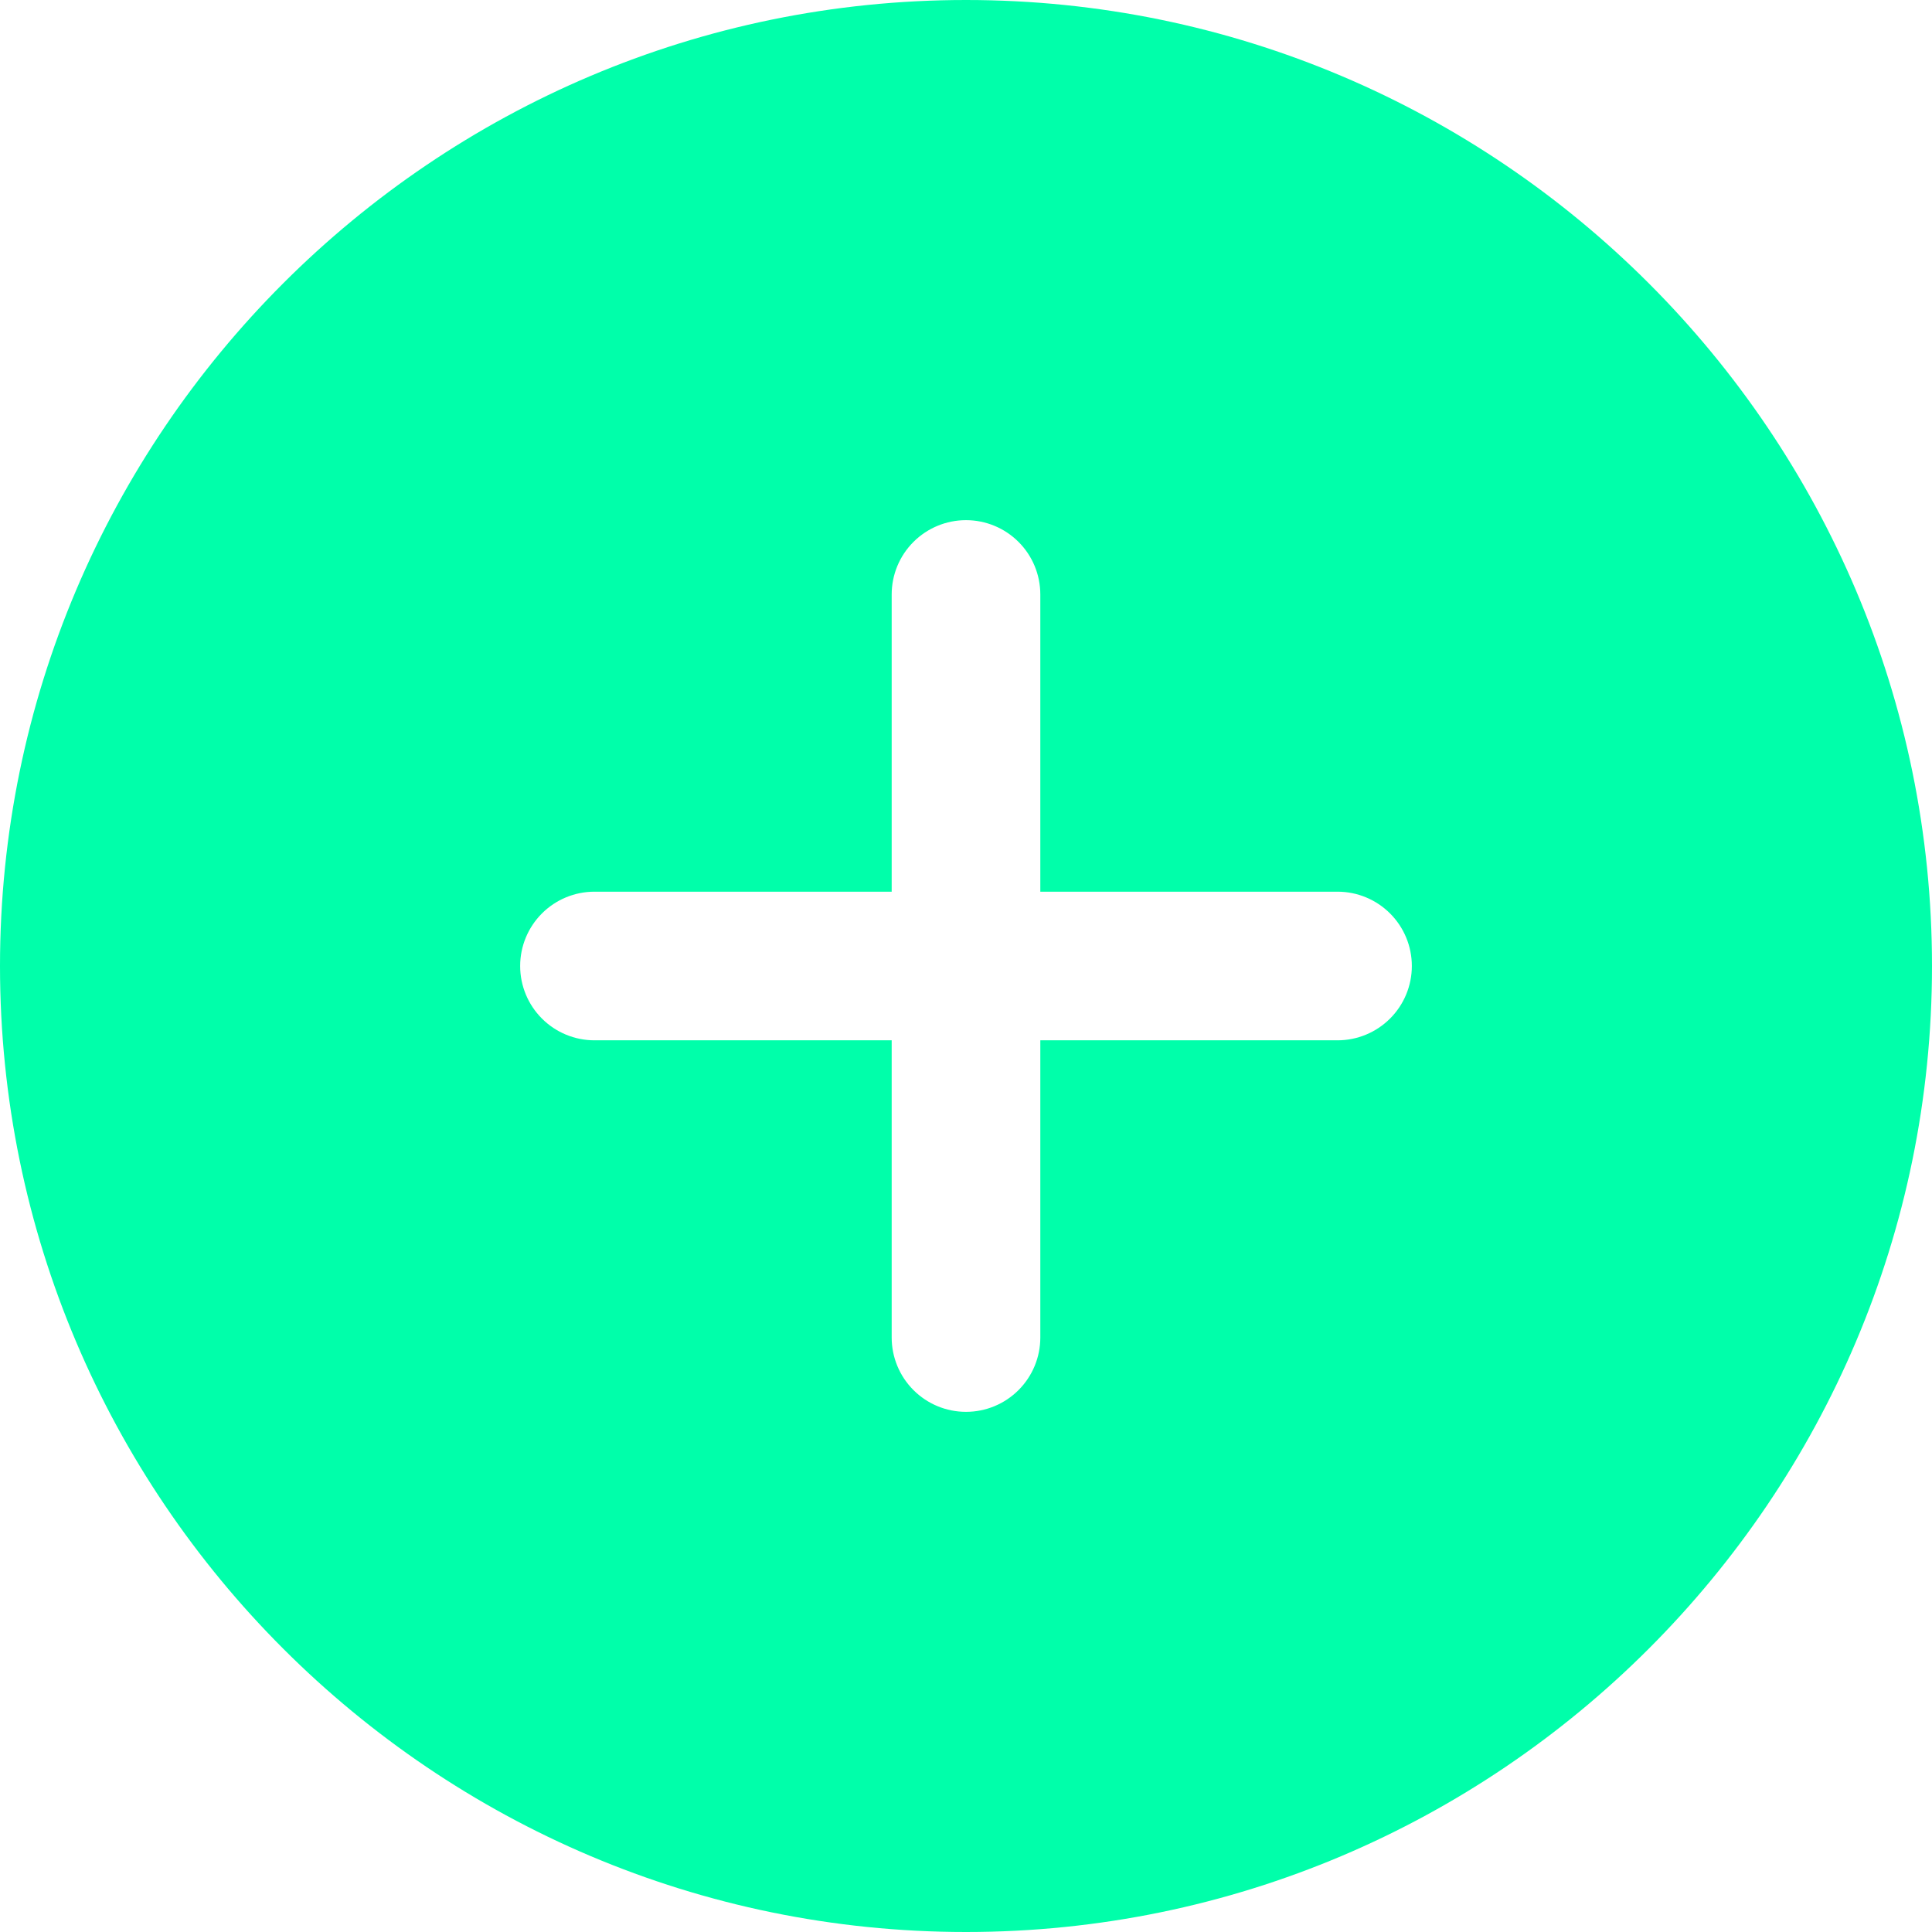 <svg width="43" height="43" viewBox="0 0 43 43" fill="none" xmlns="http://www.w3.org/2000/svg">
<path d="M21.5 0C9.645 0 0 9.645 0 21.5C0 33.355 9.645 43 21.5 43C33.355 43 43 33.355 43 21.5C43 9.645 33.355 0 21.5 0ZM29.769 23.154H23.154V29.769C23.154 30.208 22.98 30.628 22.669 30.939C22.359 31.249 21.939 31.423 21.5 31.423C21.061 31.423 20.641 31.249 20.331 30.939C20.02 30.628 19.846 30.208 19.846 29.769V23.154H13.231C12.792 23.154 12.371 22.98 12.061 22.669C11.751 22.359 11.577 21.939 11.577 21.5C11.577 21.061 11.751 20.641 12.061 20.331C12.371 20.02 12.792 19.846 13.231 19.846H19.846V13.231C19.846 12.792 20.02 12.371 20.331 12.061C20.641 11.751 21.061 11.577 21.5 11.577C21.939 11.577 22.359 11.751 22.669 12.061C22.98 12.371 23.154 12.792 23.154 13.231V19.846H29.769C30.208 19.846 30.628 20.02 30.939 20.331C31.249 20.641 31.423 21.061 31.423 21.5C31.423 21.939 31.249 22.359 30.939 22.669C30.628 22.98 30.208 23.154 29.769 23.154Z" fill="#00FFAA"/>
</svg>
